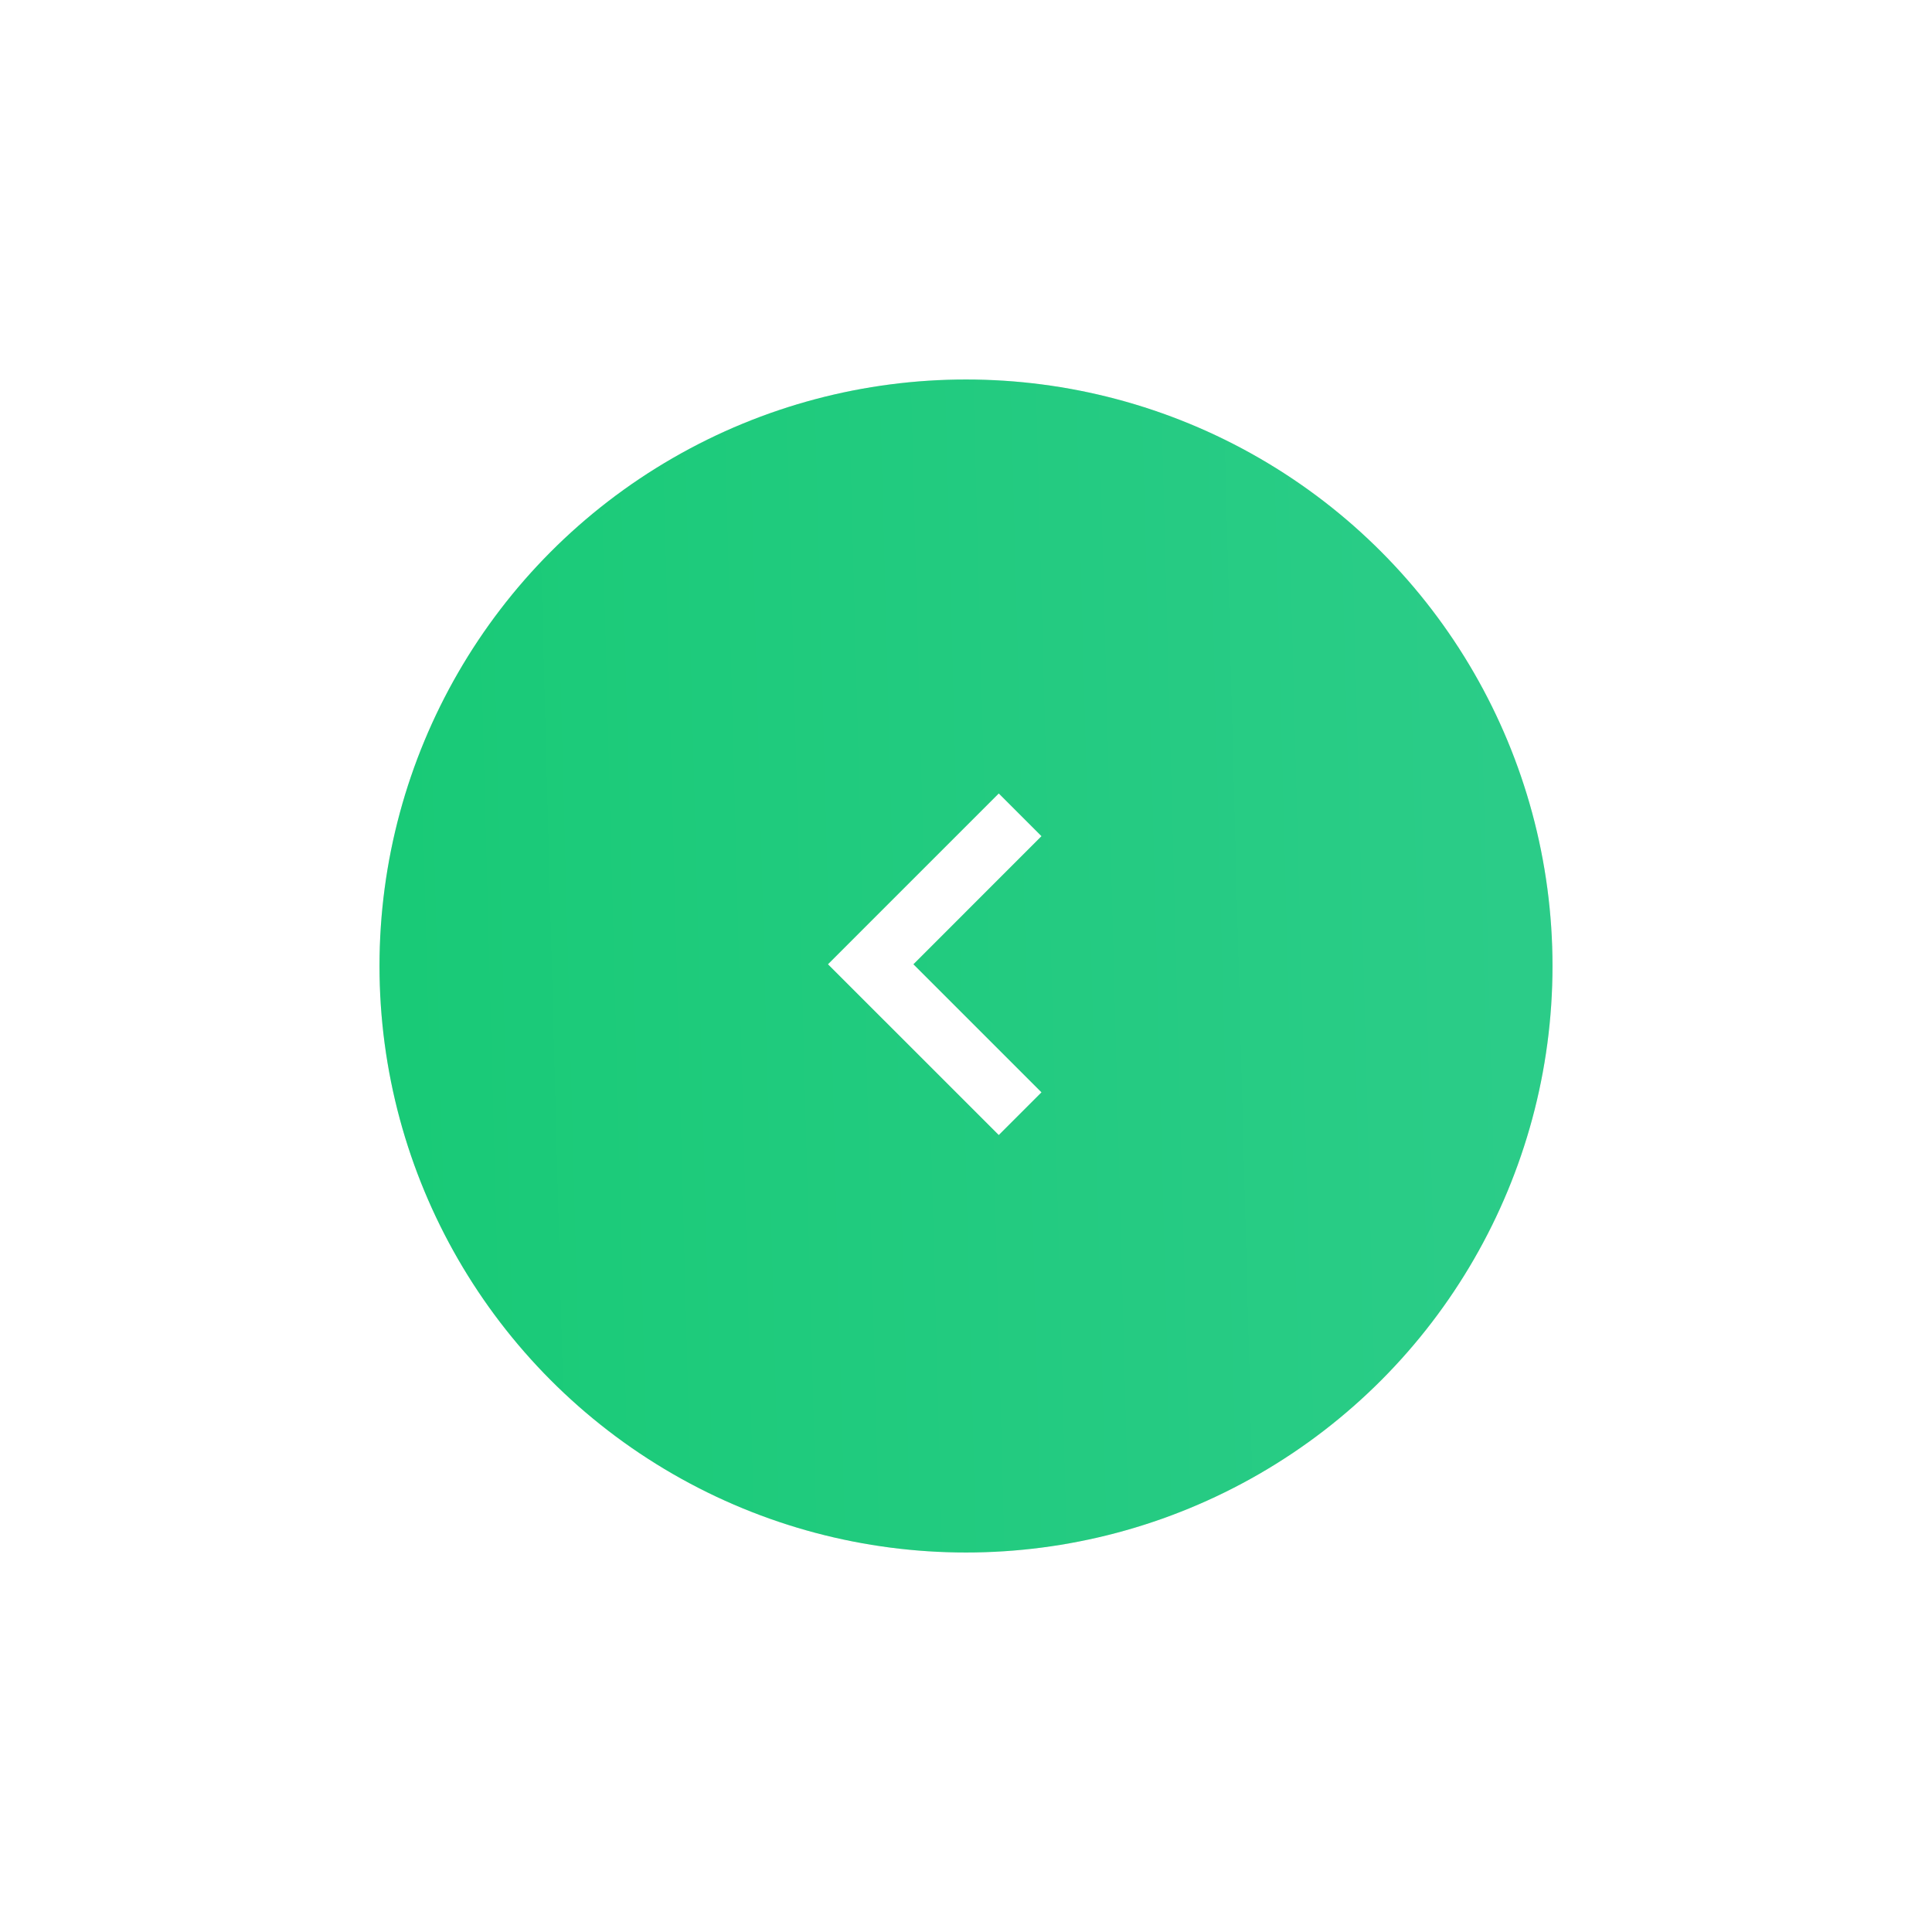 <svg width="56" height="56" viewBox="0 0 56 56" fill="none" xmlns="http://www.w3.org/2000/svg">
<g filter="url(#filter0_d_22_5966)">
<circle cx="17" cy="17" r="17" transform="matrix(-1 0 0 1 45 3)" fill="#E5E5E5"/>
<circle cx="17" cy="17" r="17" transform="matrix(-1 0 0 1 45 3)" fill="url(#paint0_linear_22_5966)"/>
<path fill-rule="evenodd" clip-rule="evenodd" d="M26.475 19.95L30.187 16.237L28.95 15L25.237 18.712L24 19.95L25.237 21.187L28.95 24.899L30.187 23.662L26.475 19.95Z" fill="white"/>
</g>
<defs>
<filter id="filter0_d_22_5966" x="0" y="0" width="56" height="56" filterUnits="userSpaceOnUse" color-interpolation-filters="sRGB">
<feFlood flood-opacity="0" result="BackgroundImageFix"/>
<feColorMatrix in="SourceAlpha" type="matrix" values="0 0 0 0 0 0 0 0 0 0 0 0 0 0 0 0 0 0 127 0" result="hardAlpha"/>
<feOffset dy="8"/>
<feGaussianBlur stdDeviation="5.5"/>
<feComposite in2="hardAlpha" operator="out"/>
<feColorMatrix type="matrix" values="0 0 0 0 0.086 0 0 0 0 0.792 0 0 0 0 0.453 0 0 0 0.36 0"/>
<feBlend mode="normal" in2="BackgroundImageFix" result="effect1_dropShadow_22_5966"/>
<feBlend mode="normal" in="SourceGraphic" in2="effect1_dropShadow_22_5966" result="shape"/>
</filter>
<linearGradient id="paint0_linear_22_5966" x1="-0.502" y1="3.627" x2="39.287" y2="4.684" gradientUnits="userSpaceOnUse">
<stop stop-color="#2CCC89"/>
<stop offset="1" stop-color="#16CA74"/>
</linearGradient>
</defs>
</svg>
